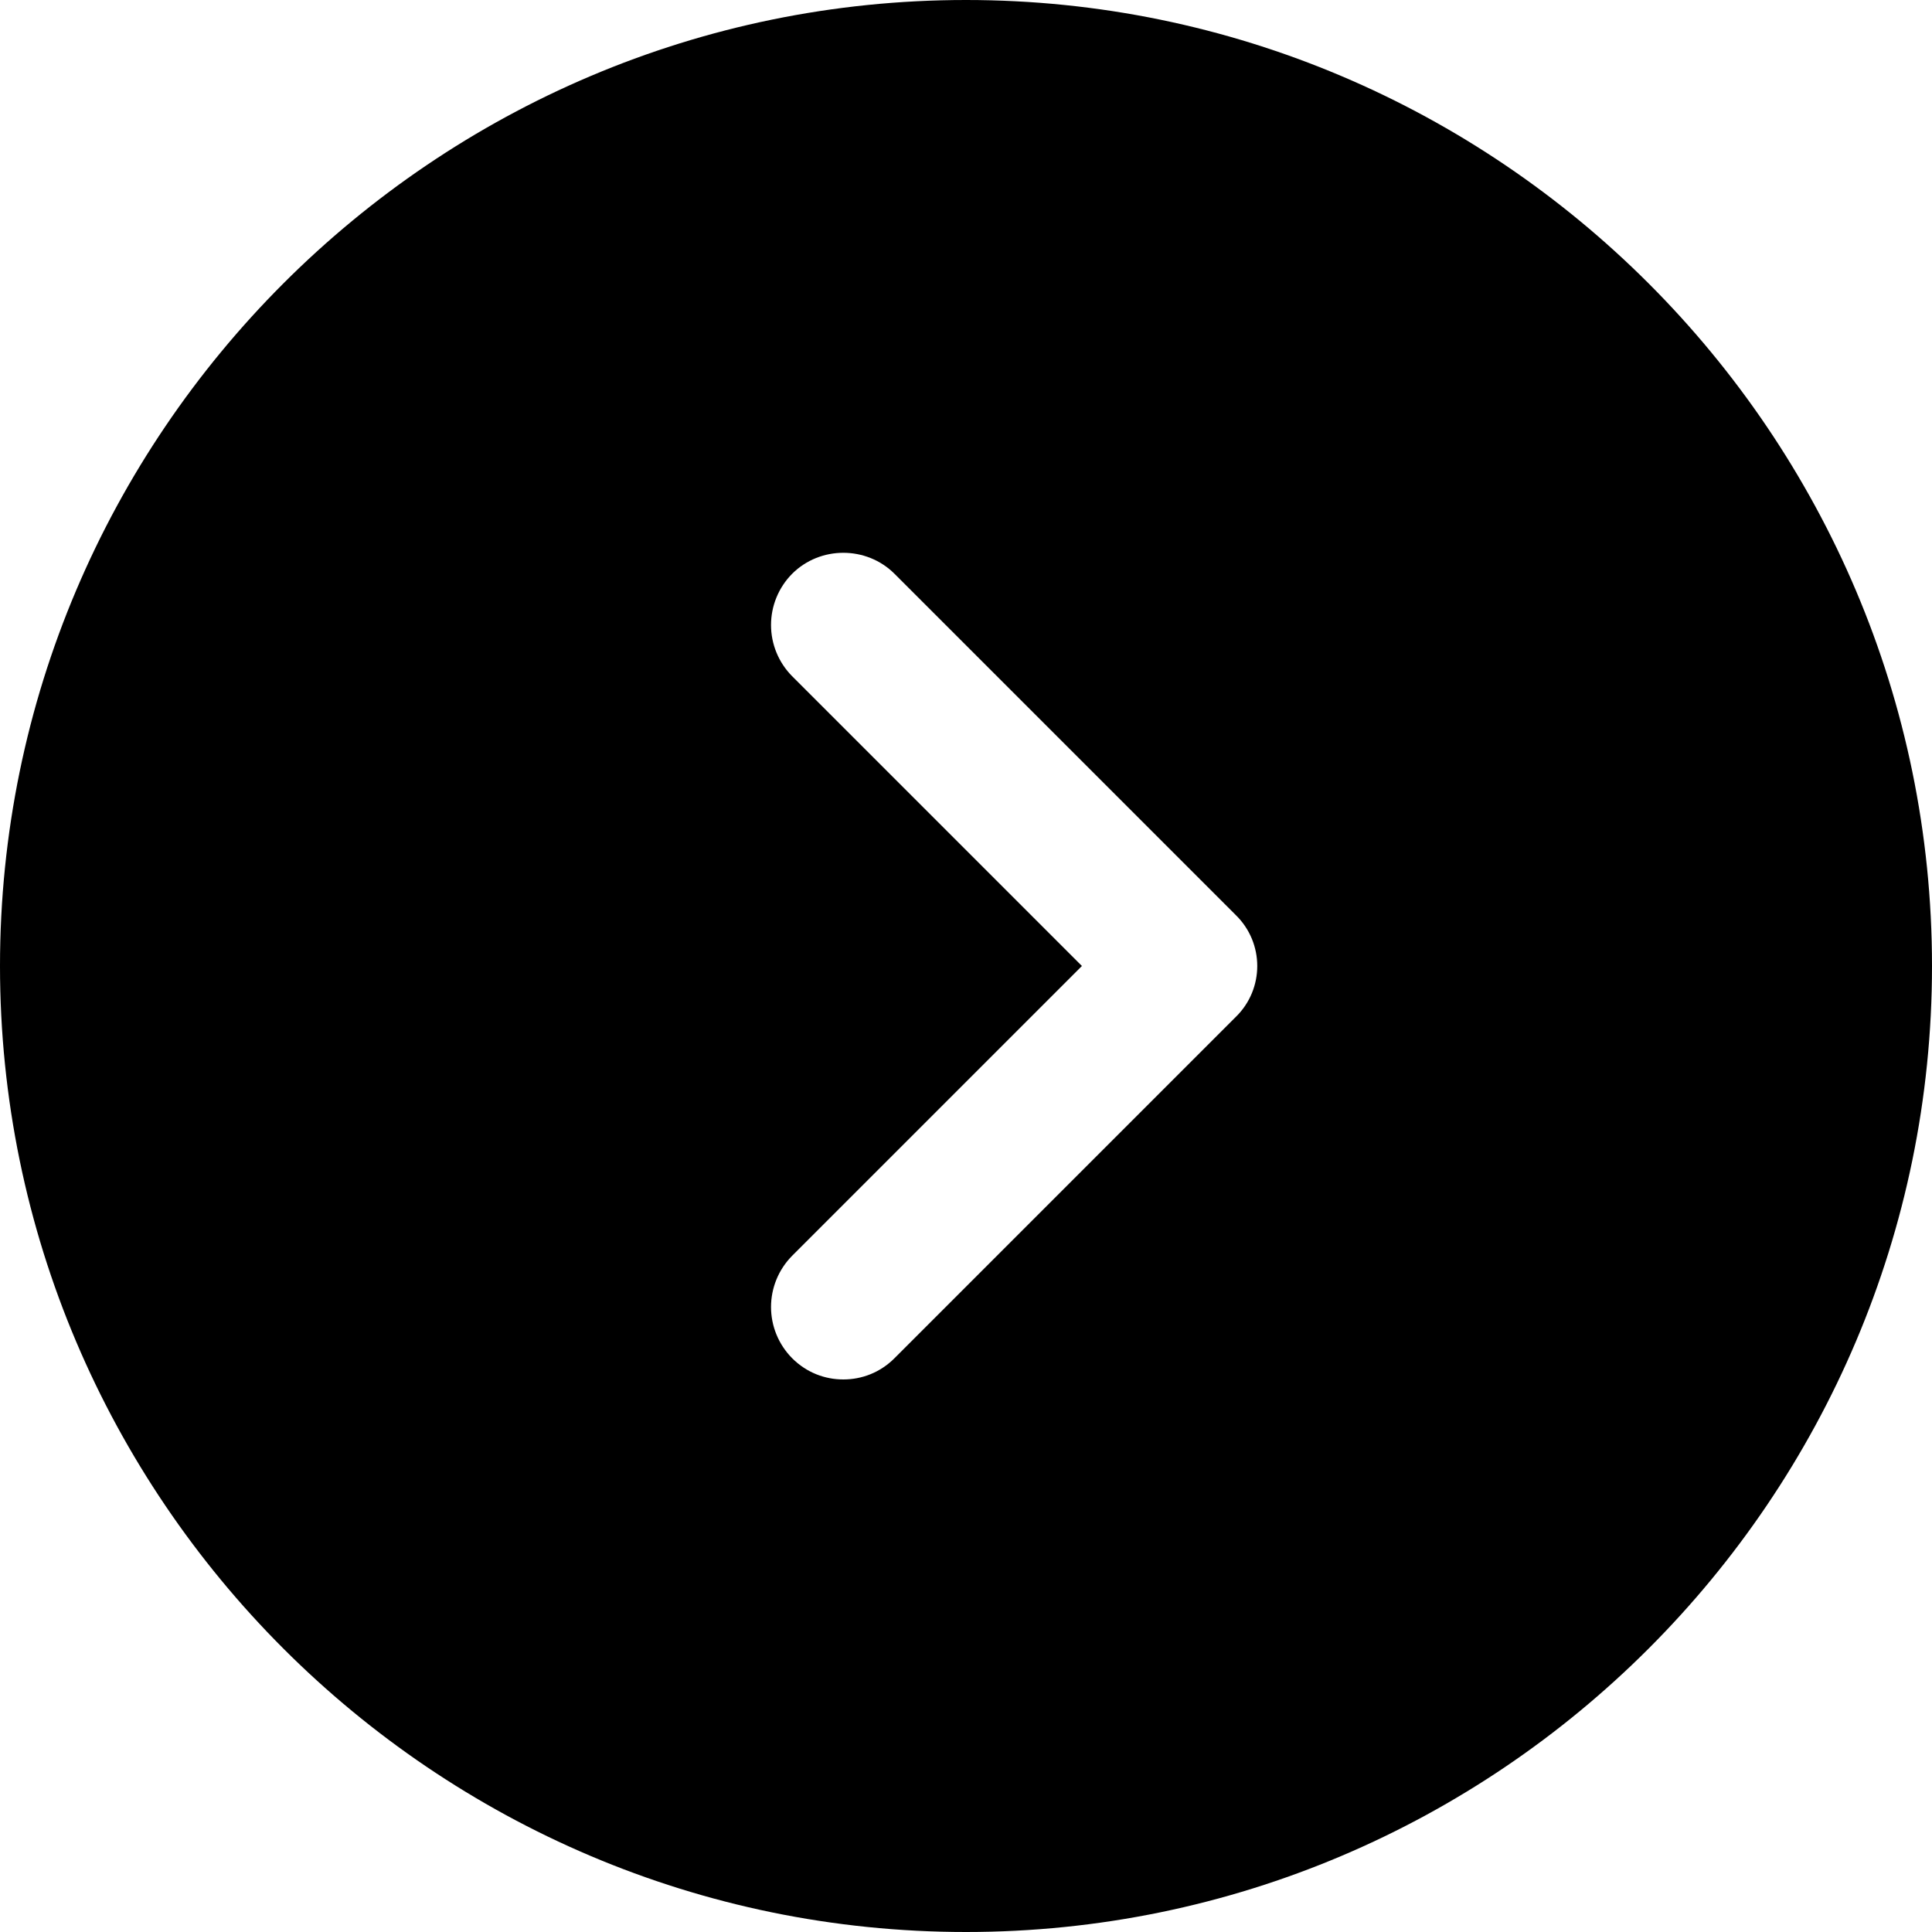 <svg xmlns="http://www.w3.org/2000/svg" width="12" height="12" viewBox="0 0 12 12" fill="none">
  <path
    d="M6 0C2.694 0 0 2.694 0 6C0 9.306 2.694 12 6 12C9.306 12 12 9.306 12 6C12 2.694 9.306 0 6 0ZM7.674 6.318L5.556 8.436C5.466 8.526 5.352 8.568 5.238 8.568C5.124 8.568 5.01 8.526 4.92 8.436C4.836 8.351 4.789 8.237 4.789 8.118C4.789 7.999 4.836 7.885 4.92 7.8L6.72 6L4.92 4.2C4.836 4.115 4.789 4.001 4.789 3.882C4.789 3.763 4.836 3.649 4.92 3.564C5.094 3.39 5.382 3.39 5.556 3.564L7.674 5.682C7.854 5.856 7.854 6.144 7.674 6.318Z"
    fill="currentColor" />
</svg>